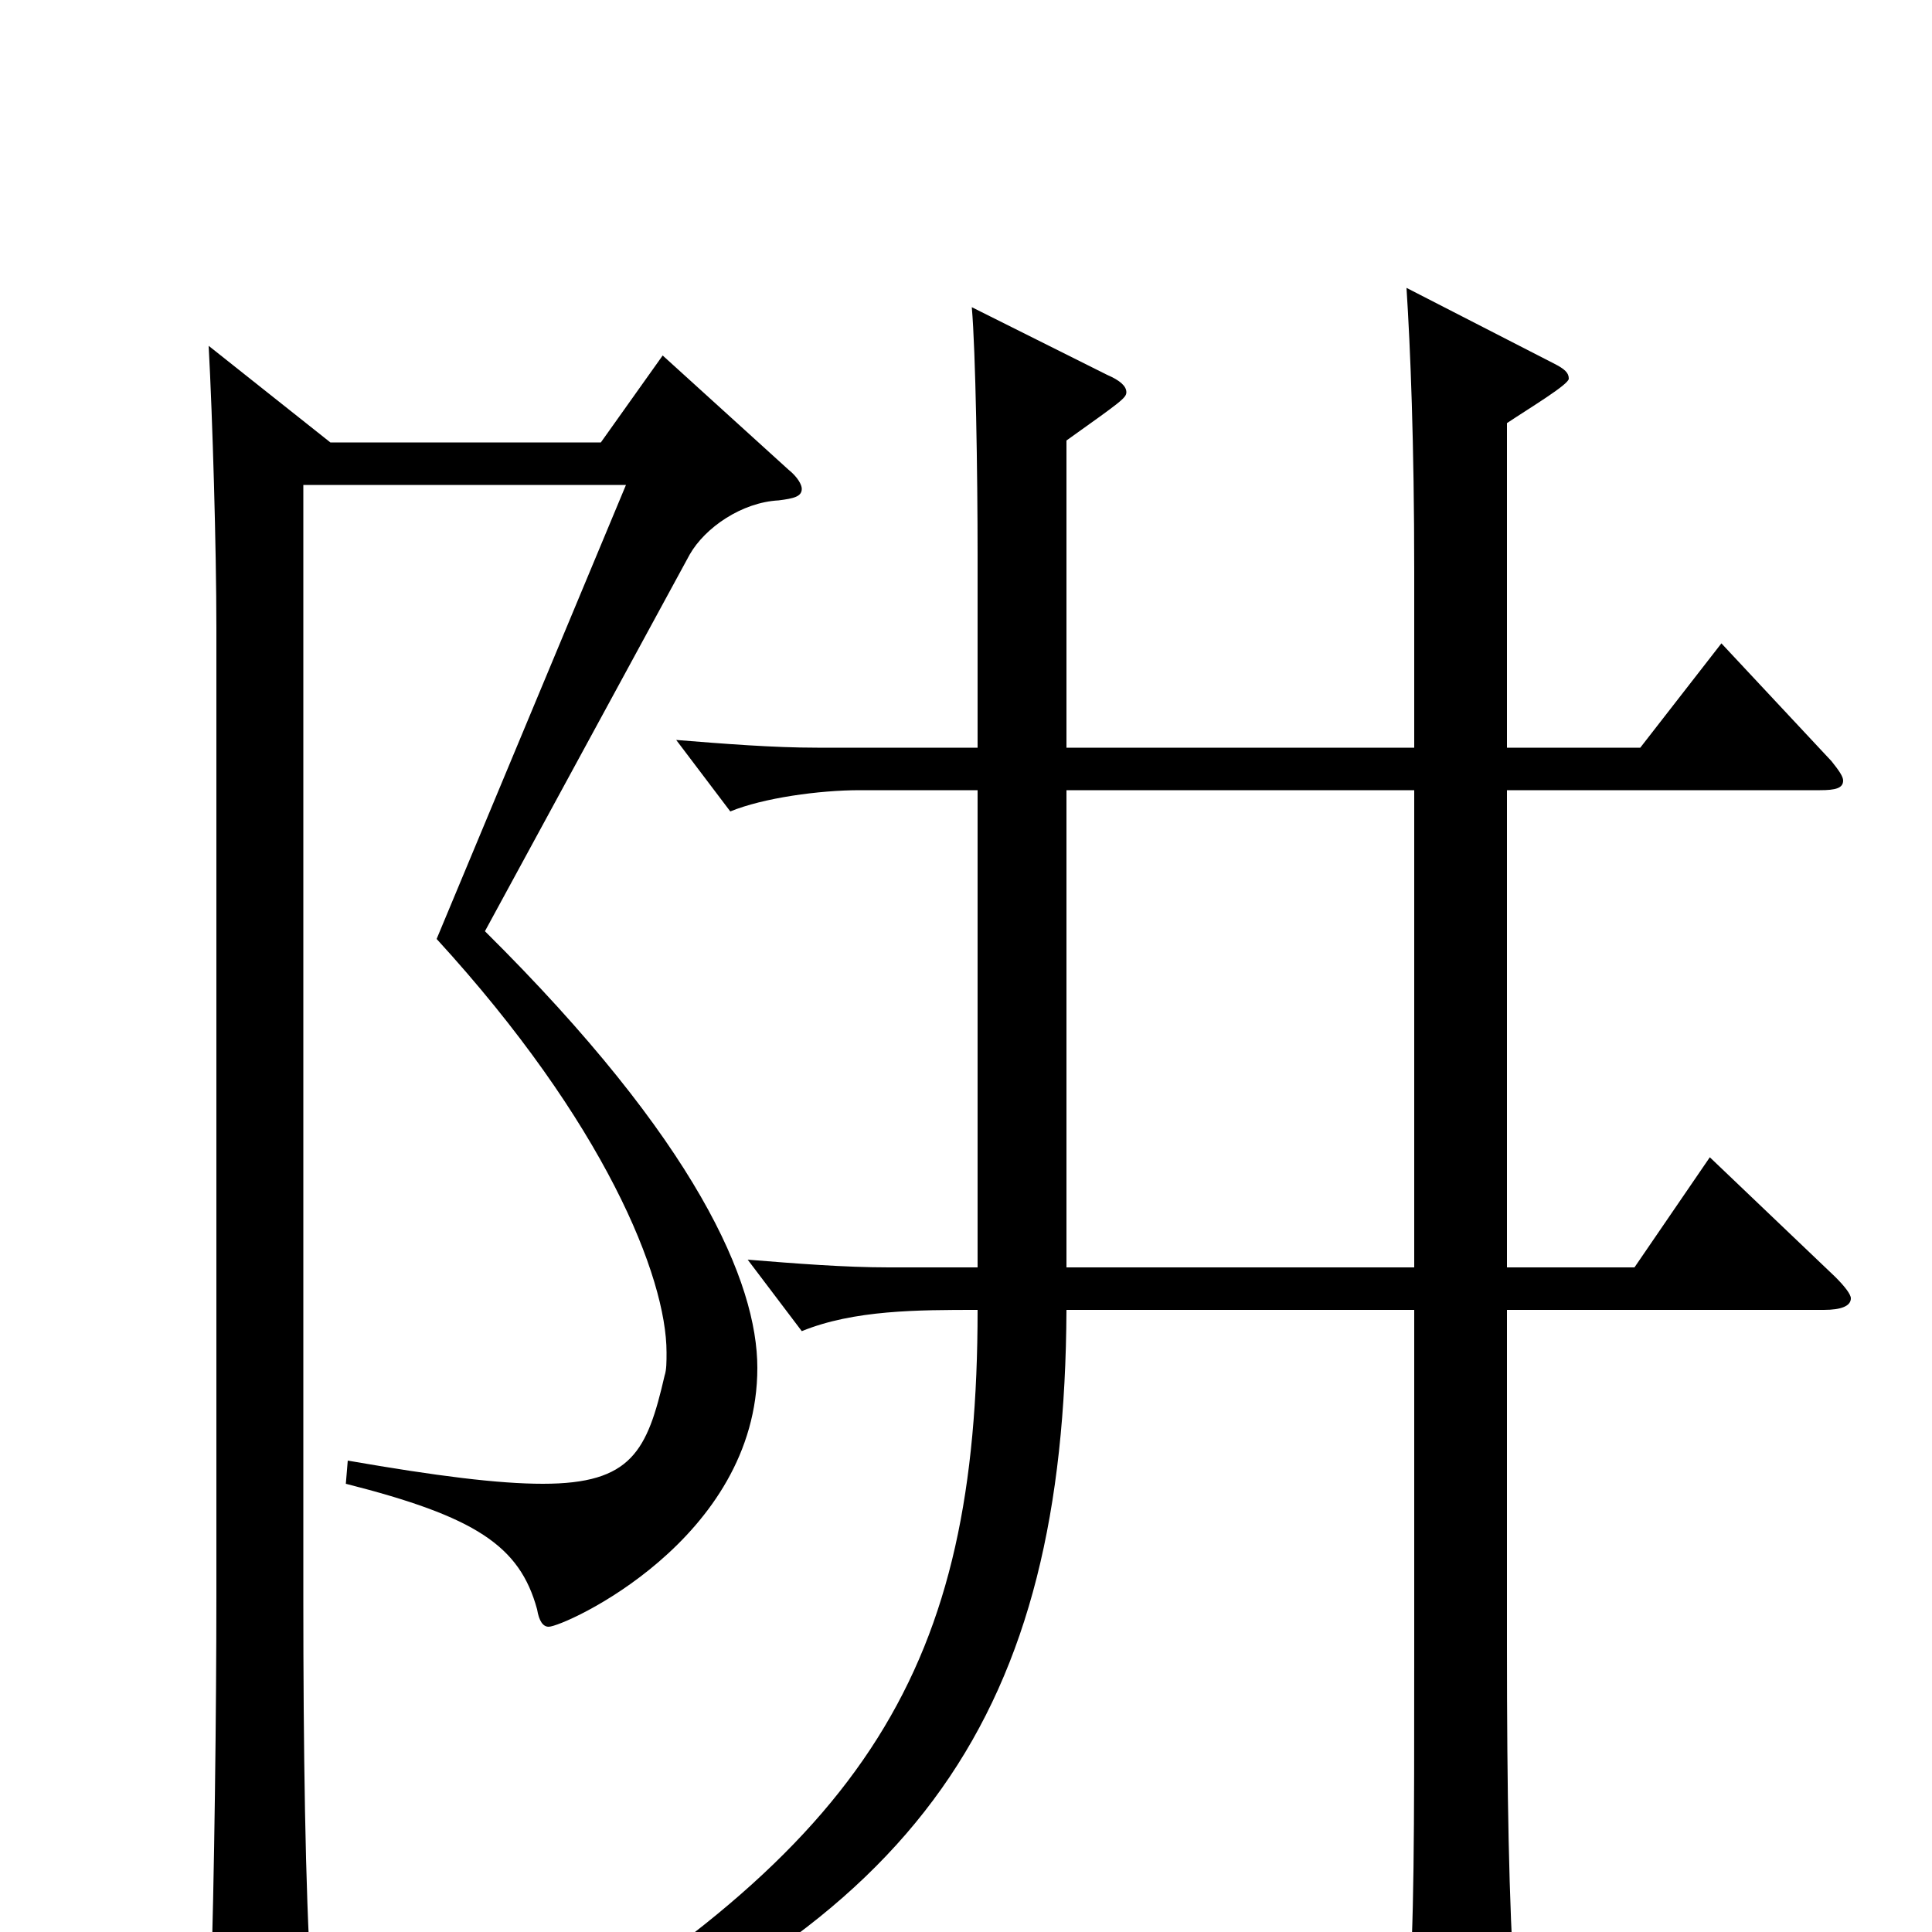 <svg xmlns="http://www.w3.org/2000/svg" viewBox="0 -1000 1000 1000">
	<path fill="#000000" d="M885 -401L846 -344H780V-591H942C950 -591 954 -592 954 -596C954 -598 952 -601 948 -606L891 -667L849 -613H780V-781C792 -789 812 -801 812 -804C812 -807 810 -809 804 -812L728 -851C730 -820 732 -771 732 -704V-613H552V-772C580 -792 583 -794 583 -797C583 -800 580 -803 573 -806L503 -841C505 -818 506 -755 506 -713V-613H423C400 -613 375 -615 350 -617L378 -580C395 -587 424 -591 445 -591H506V-344H460C437 -344 412 -346 387 -348L415 -311C442 -322 475 -322 506 -322C506 -138 451 -45 256 69L260 82C478 -3 551 -115 552 -322H732V-150C732 -44 732 -7 729 38C729 44 728 49 728 53C728 66 730 71 737 71C742 71 750 69 761 64C780 56 784 53 784 37V30C781 -15 780 -72 780 -148V-322H944C953 -322 958 -324 958 -328C958 -330 955 -334 950 -339ZM343 -816L311 -771H171L108 -821C110 -784 112 -716 112 -675V-174C112 -117 111 -27 109 32V41C109 59 111 66 118 66C123 66 129 63 139 58C157 49 161 45 161 31V24C158 -21 157 -96 157 -172V-749H324L226 -514C313 -419 345 -339 345 -300C345 -295 345 -291 344 -288C335 -249 327 -232 281 -232C258 -232 226 -236 180 -244L179 -232C246 -215 269 -200 278 -167C279 -161 281 -158 284 -158C292 -158 392 -203 392 -292C392 -336 361 -409 251 -518L357 -713C365 -727 384 -740 403 -741C411 -742 415 -743 415 -747C415 -749 413 -753 408 -757ZM552 -344V-591H732V-344Z"/>
</svg>